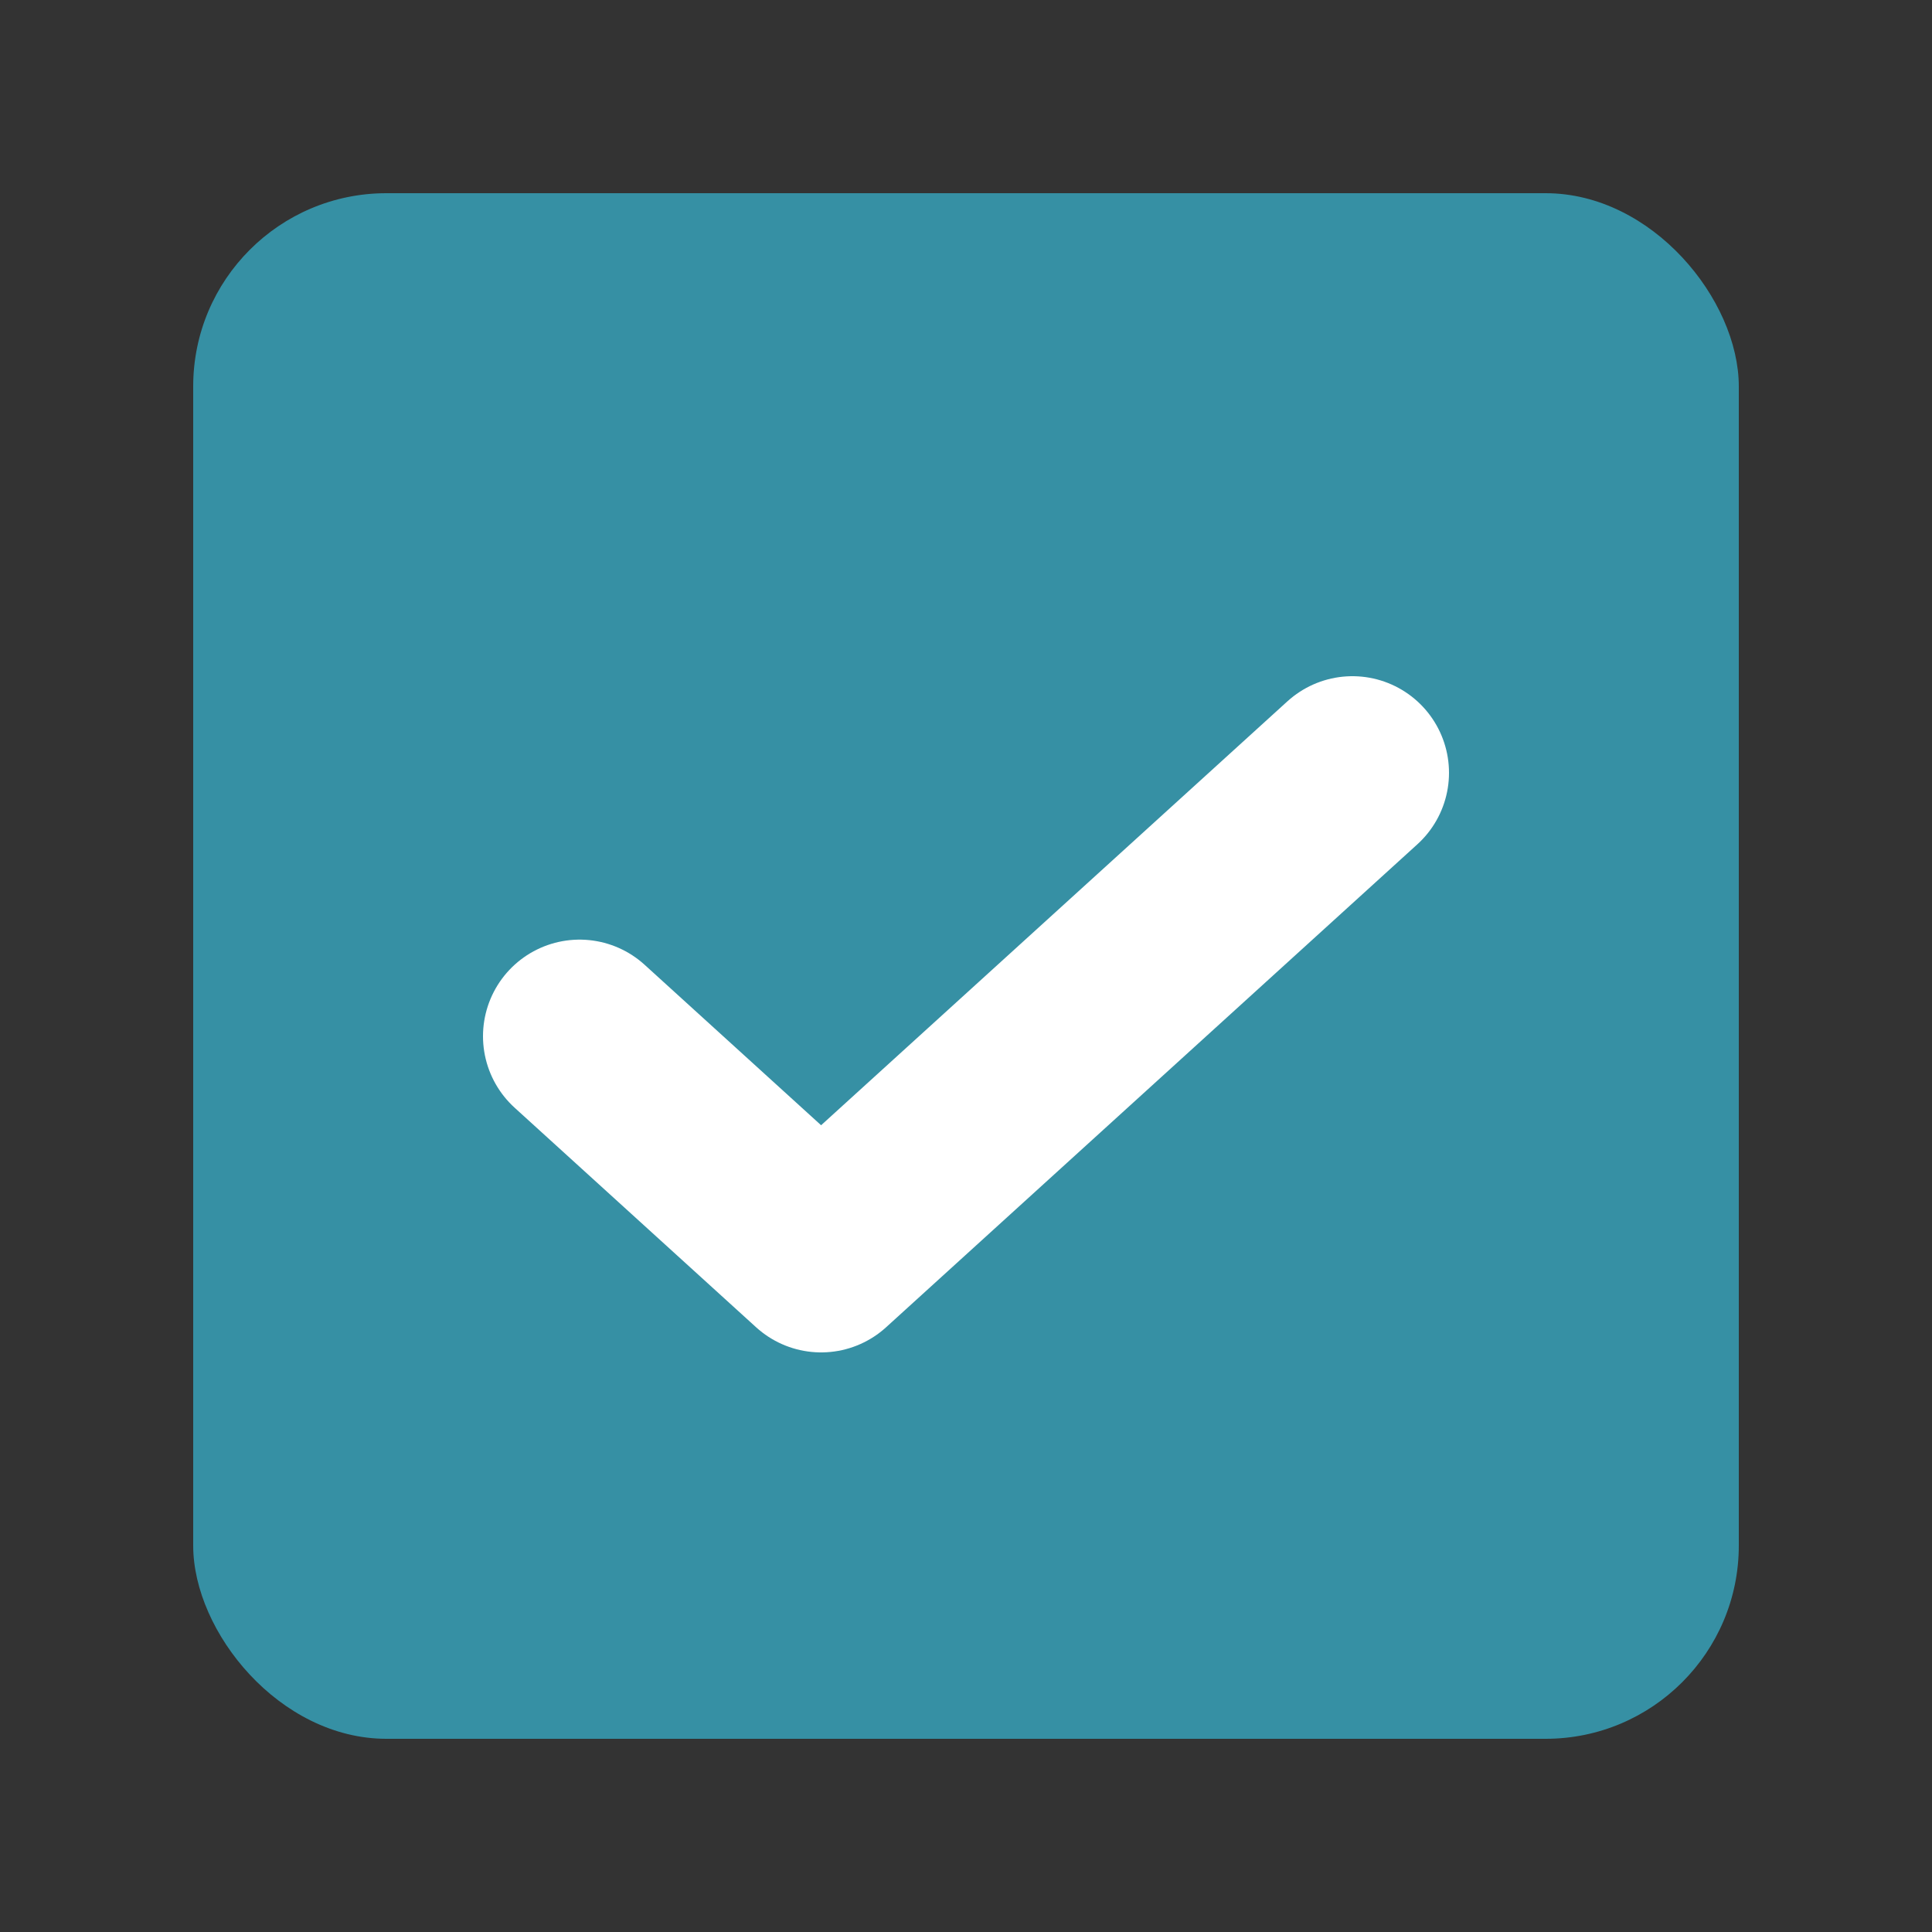 <svg width="20" height="20" viewBox="0 0 20 20" fill="none" xmlns="http://www.w3.org/2000/svg">
<rect x="0" y="0" width="20" height="20" fill="#333333" stroke="none"/>
<g id="icon">
<rect id="Rectangle 64" x="2" y="2" width="16" height="16" rx="2" fill="#3690A4"/>
<path id="Vector" d="M14 8L8.5 13L6 10.727" stroke="white" stroke-width="2" stroke-linecap="round" stroke-linejoin="round"/>
</g>
</svg>

